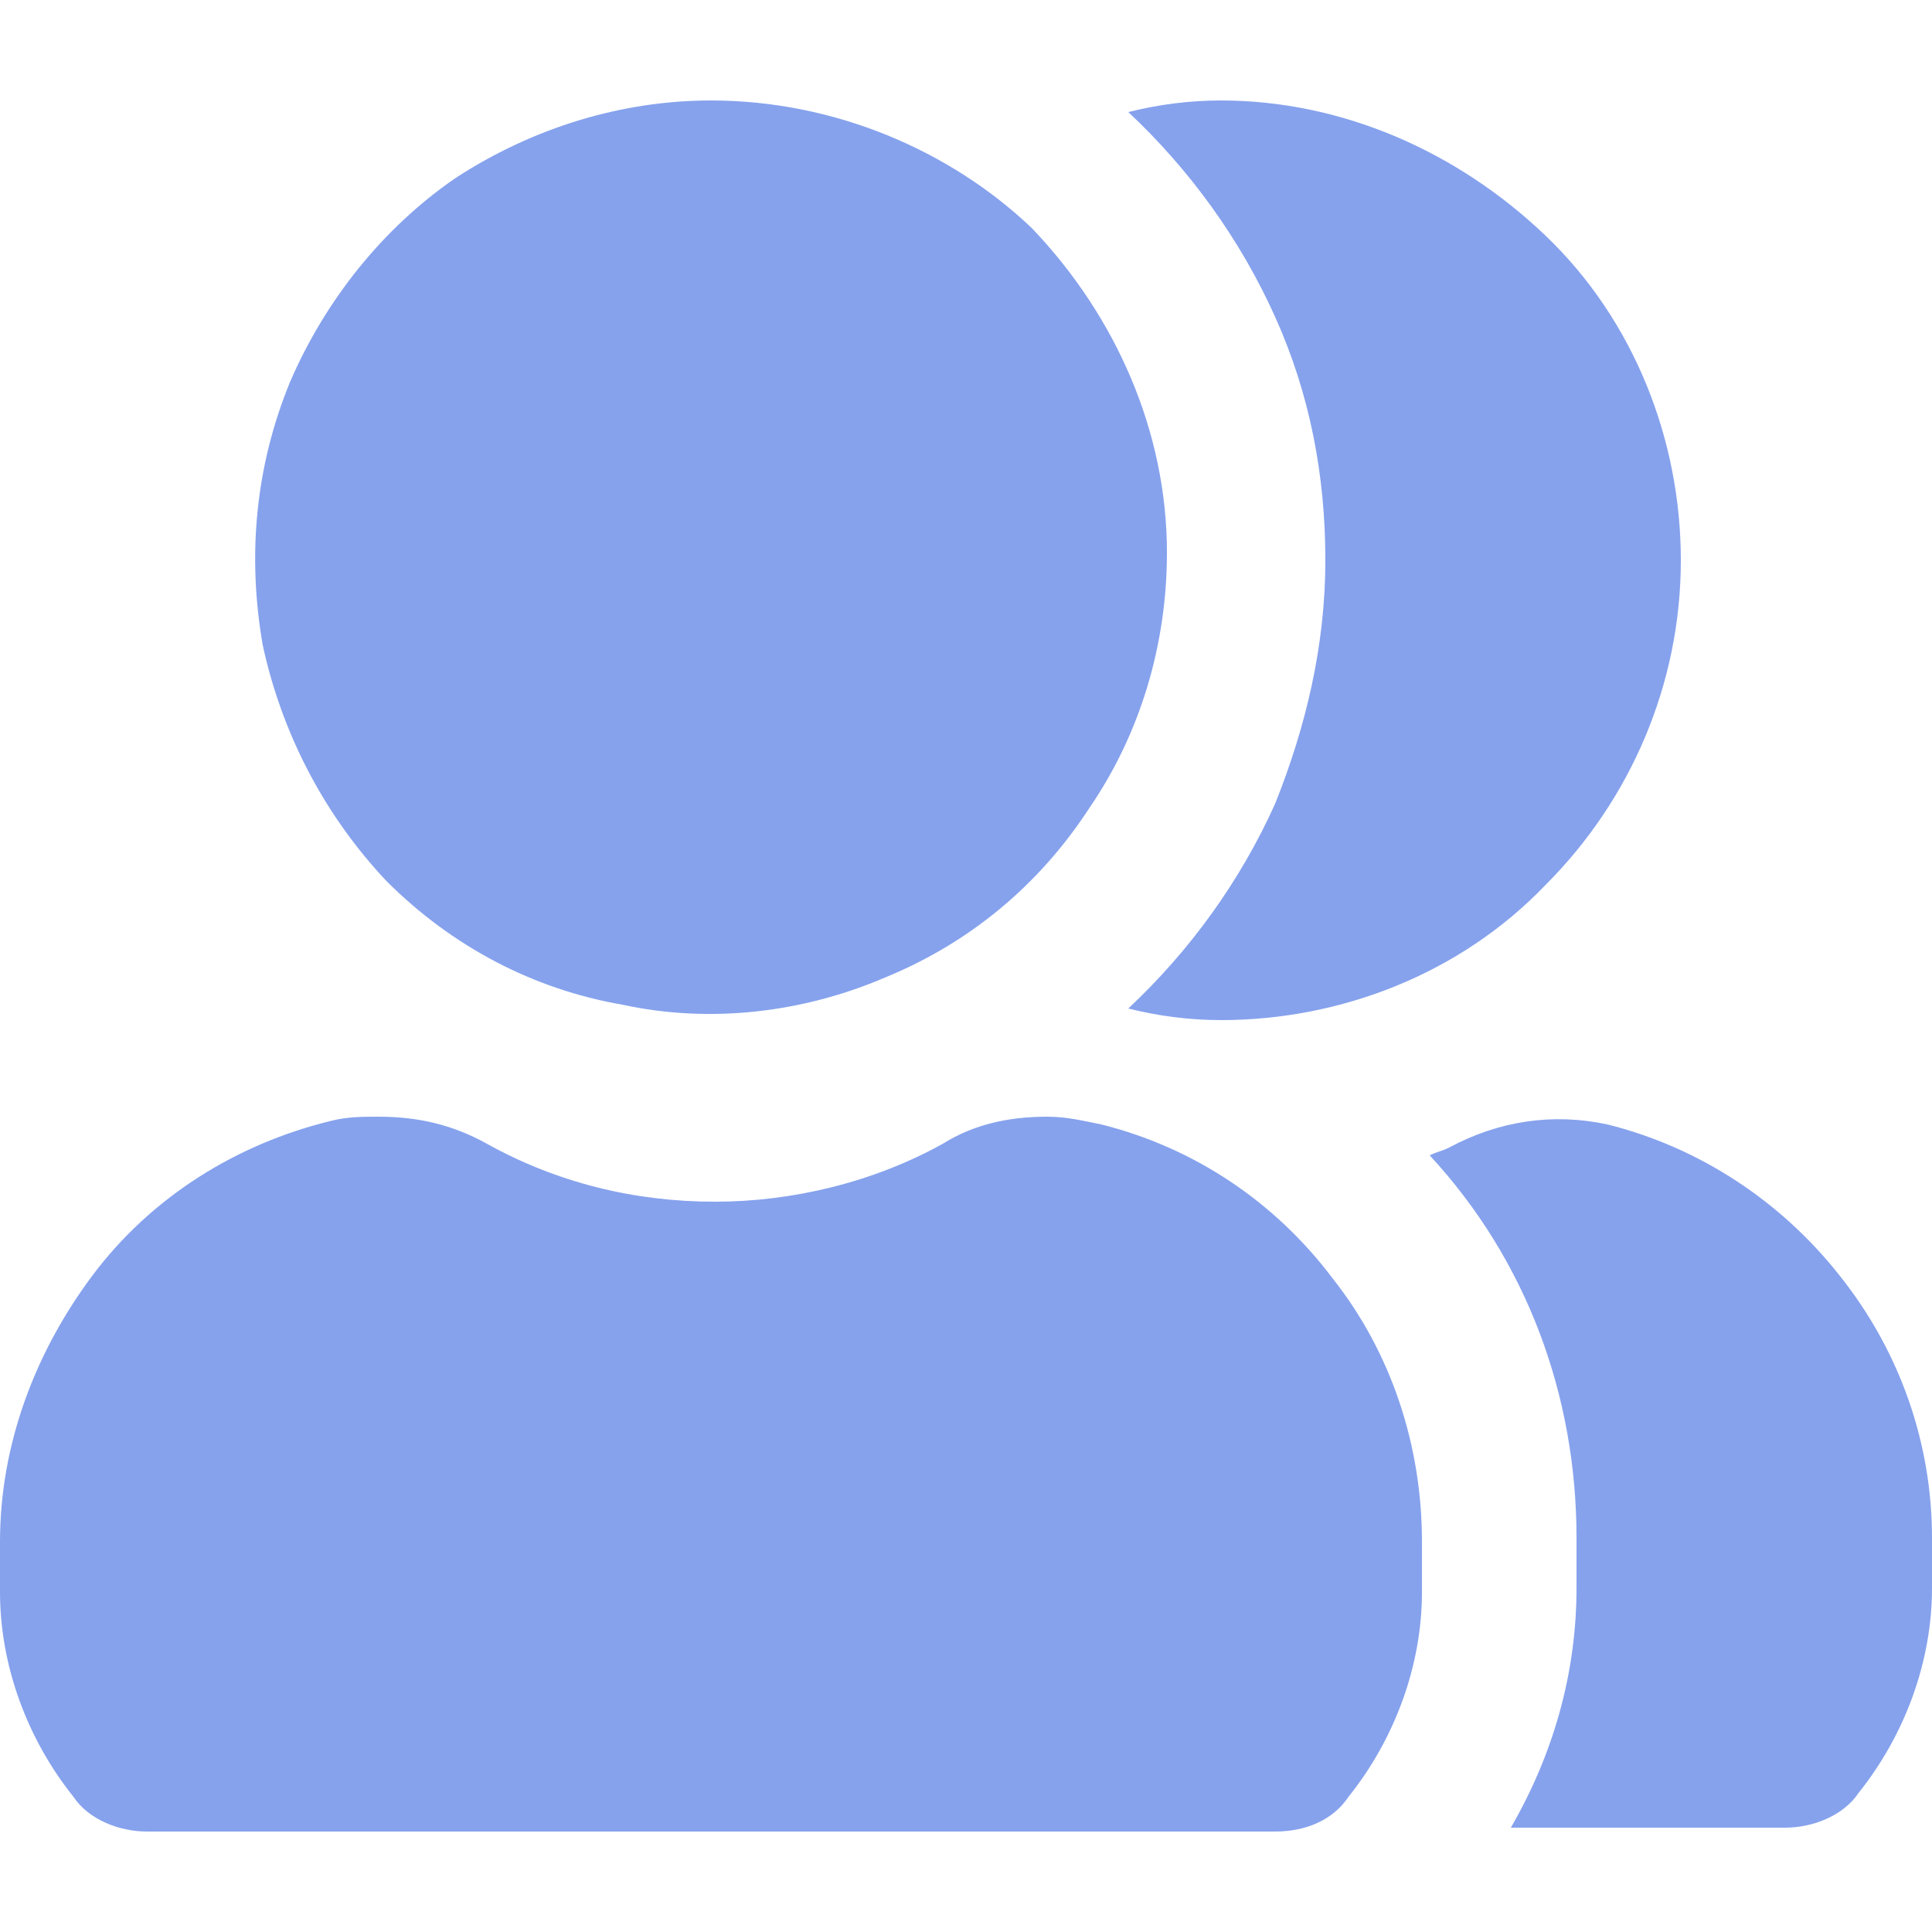 <?xml version="1.0" encoding="utf-8"?>
<!-- Generator: Adobe Illustrator 25.2.1, SVG Export Plug-In . SVG Version: 6.00 Build 0)  -->
<svg version="1.1" id="Layer_1" xmlns="http://www.w3.org/2000/svg" xmlns:xlink="http://www.w3.org/1999/xlink" x="0px" y="0px"
	 viewBox="0 0 50 50" style="enable-background:new 0 0 50 50;" xml:space="preserve">
<style type="text/css">
	.st0{fill:#86A2ED;}
</style>
<path class="st0" d="M50,39.8v1.3c0,1.9-0.7,3.8-1.9,5.3c-0.4,0.6-1.2,0.9-1.9,0.9h-7.1c1.1-1.9,1.7-4,1.7-6.2v-1.3
	c0-3.7-1.3-7.2-3.8-9.9c0.2-0.1,0.3-0.1,0.5-0.2c1.3-0.7,2.7-0.9,4.1-0.6c2.4,0.6,4.5,2,6,3.9C49.2,35,50,37.4,50,39.8z M31.6,2.6
	c-0.8,0-1.6,0.1-2.4,0.3c1.6,1.5,2.9,3.3,3.8,5.3c0.9,2,1.3,4.1,1.3,6.3c0,2.2-0.5,4.3-1.3,6.3c-0.9,2-2.2,3.8-3.8,5.3
	c0.8,0.2,1.6,0.3,2.4,0.3c3.1,0,6.2-1.2,8.4-3.5c2.2-2.2,3.5-5.2,3.5-8.4c0-3.1-1.2-6.2-3.5-8.4C37.7,3.9,34.7,2.6,31.6,2.6z
	 M18.4,2.6c-2.3,0-4.6,0.7-6.6,2C9.9,5.9,8.4,7.8,7.5,9.9c-0.9,2.2-1.1,4.5-0.7,6.8c0.5,2.3,1.6,4.4,3.2,6.1
	c1.7,1.7,3.8,2.8,6.1,3.2c2.3,0.5,4.7,0.2,6.8-0.7c2.2-0.9,4-2.4,5.3-4.4c1.3-1.9,2-4.2,2-6.6c0-3.1-1.3-6.1-3.5-8.4
	C24.6,3.9,21.6,2.6,18.4,2.6z M28.5,29.1c-0.5-0.1-0.9-0.2-1.4-0.2c-1,0-1.9,0.2-2.7,0.7c-1.8,1-3.9,1.5-5.9,1.5
	c-2.1,0-4.1-0.5-5.9-1.5c-0.9-0.5-1.8-0.7-2.8-0.7c-0.4,0-0.8,0-1.2,0.1C6.1,29.6,3.9,31,2.4,33c-1.5,2-2.4,4.4-2.4,6.9v1.3
	c0,1.9,0.7,3.8,1.9,5.3c0.4,0.6,1.2,0.9,1.9,0.9H33c0.8,0,1.5-0.3,1.9-0.9c1.2-1.5,1.9-3.4,1.9-5.3v-1.3c0-2.5-0.8-4.9-2.3-6.8
	C33,31.1,30.9,29.7,28.5,29.1z"/>
</svg>

